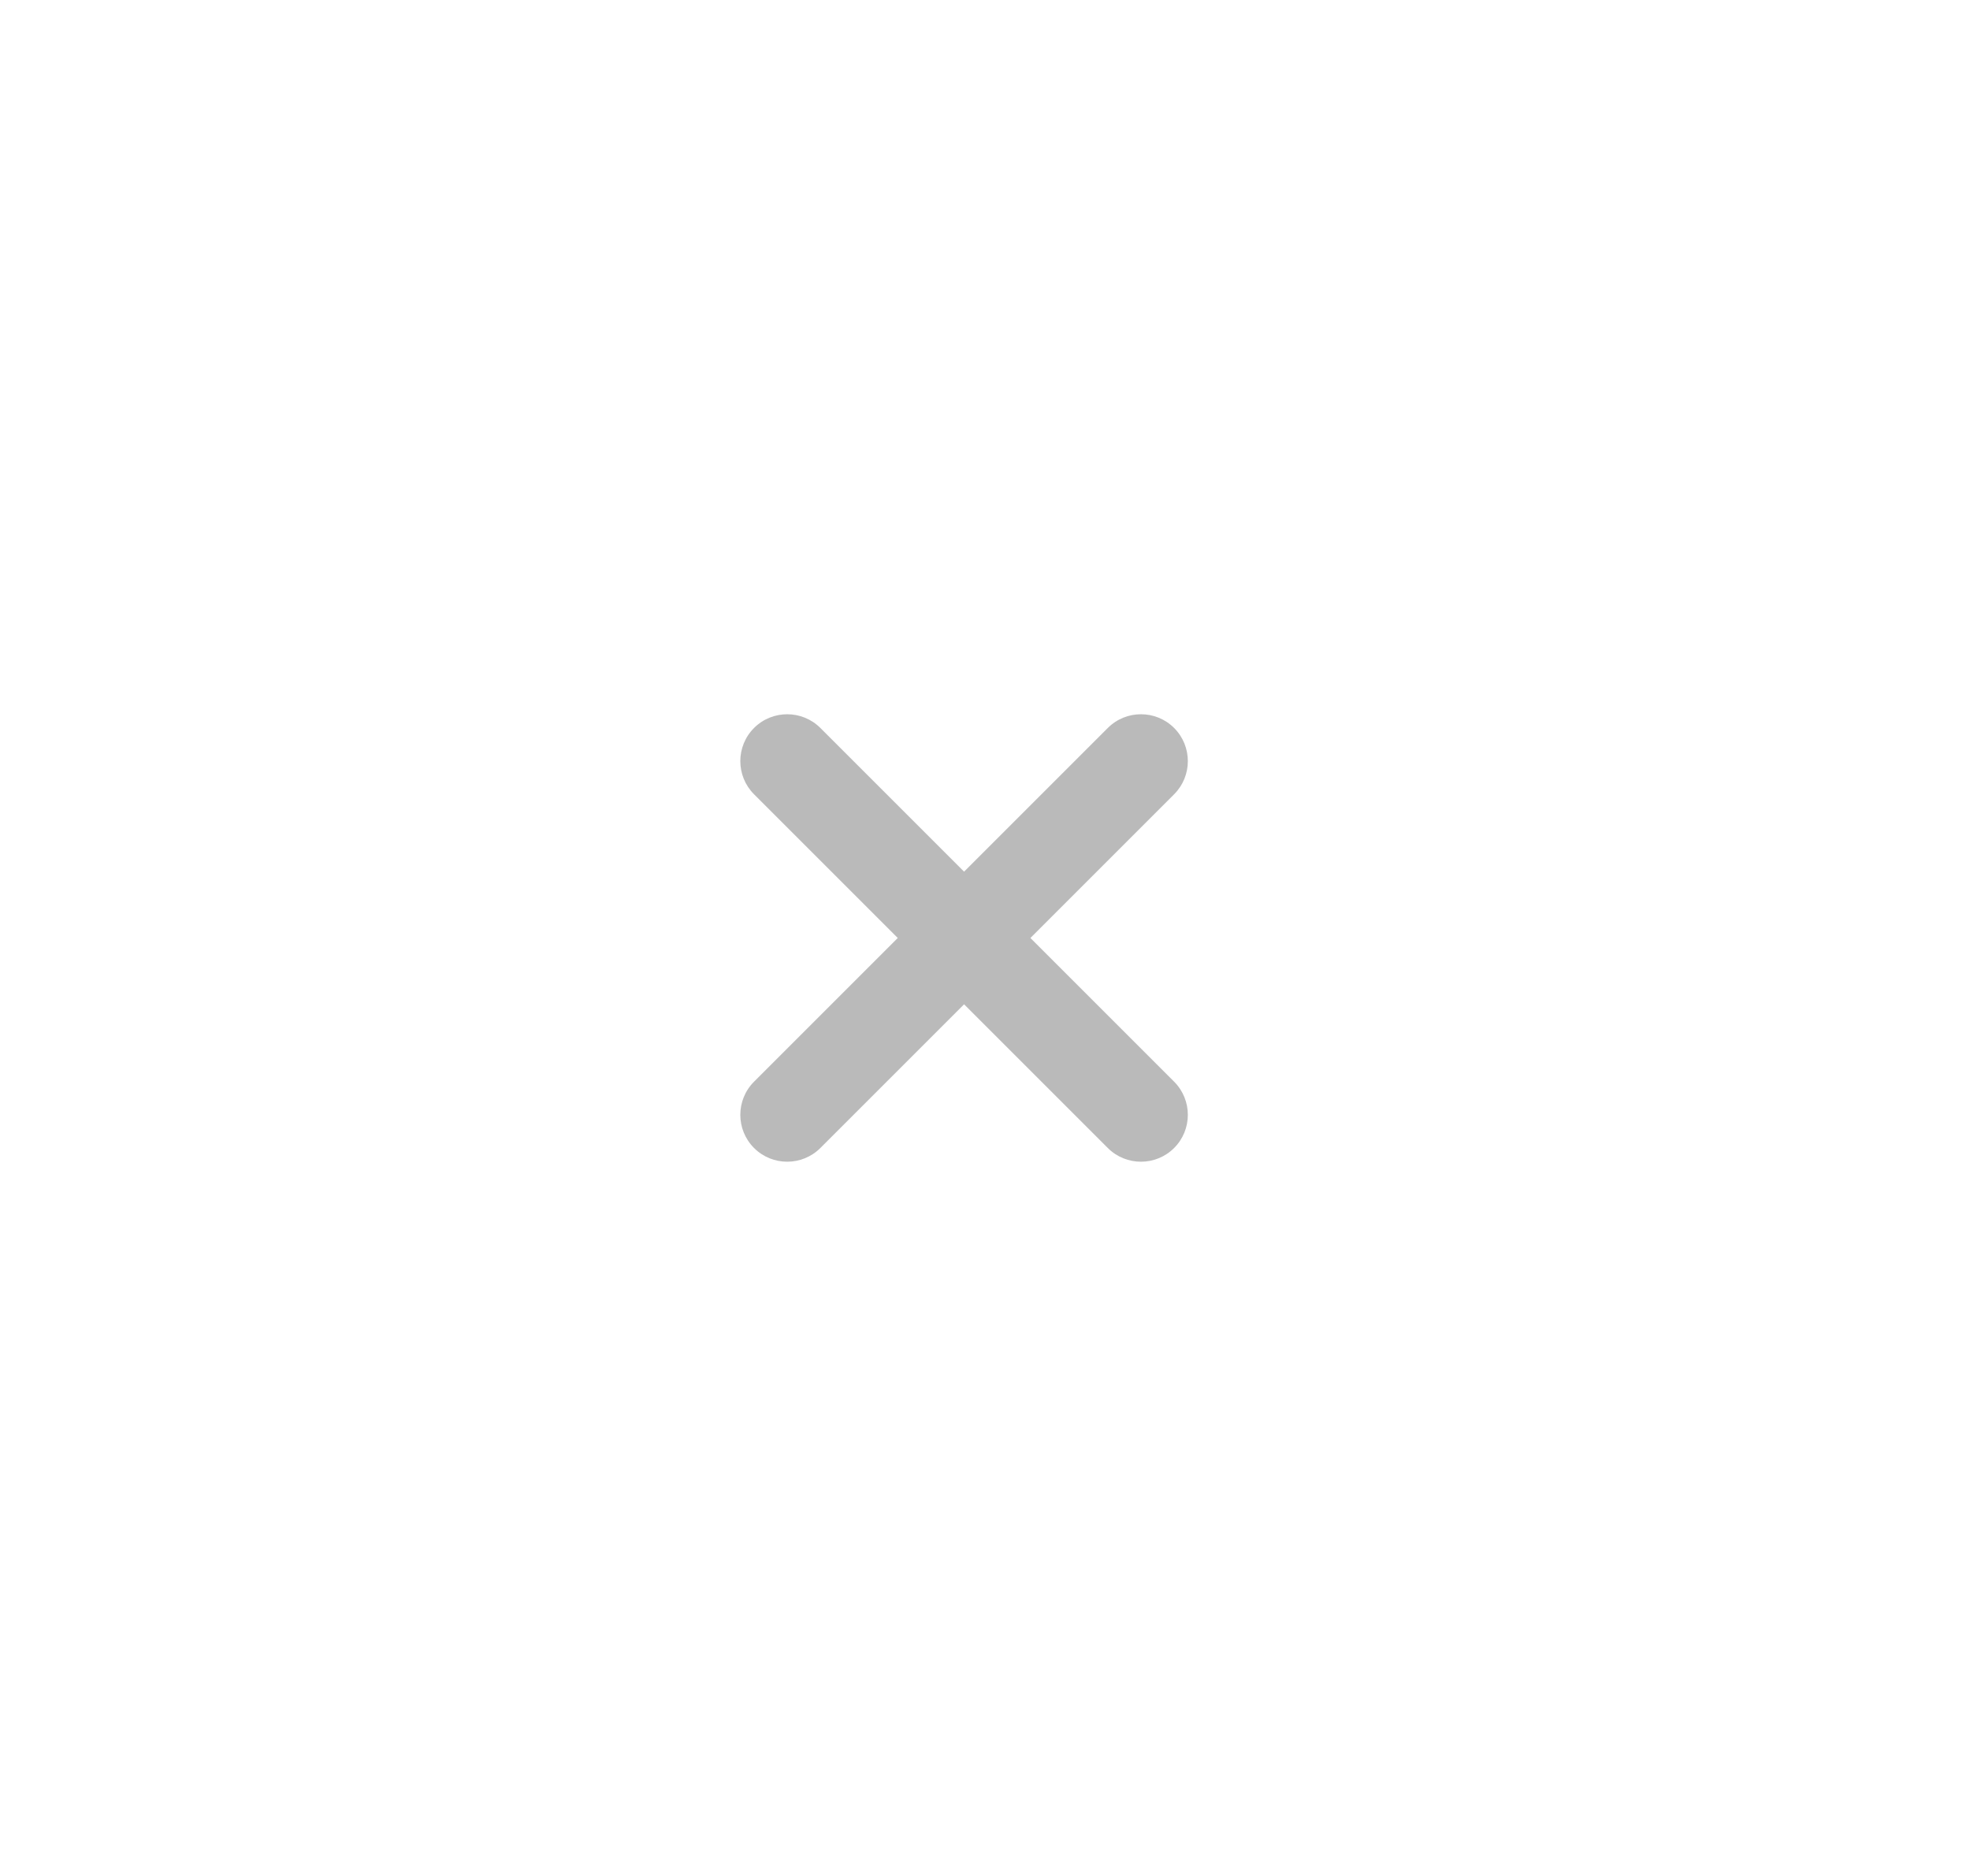 <svg width="21" height="20" viewBox="0 0 21 20" fill="none" xmlns="http://www.w3.org/2000/svg">
  <path fill-rule="evenodd" clip-rule="evenodd" d="M8.038 7.761C8.233 7.566 8.55 7.566 8.745 7.761L12.516 11.532C12.711 11.727 12.711 12.044 12.516 12.239C12.321 12.434 12.004 12.434 11.809 12.239L8.038 8.468C7.843 8.273 7.843 7.956 8.038 7.761Z" fill="#BABABA" />
  <path fill-rule="evenodd" clip-rule="evenodd" d="M8.038 12.239C7.843 12.044 7.843 11.727 8.038 11.532L11.809 7.761C12.004 7.566 12.321 7.566 12.516 7.761C12.711 7.956 12.711 8.273 12.516 8.468L8.745 12.239C8.55 12.434 8.233 12.434 8.038 12.239Z" fill="#BABABA" />
</svg>
